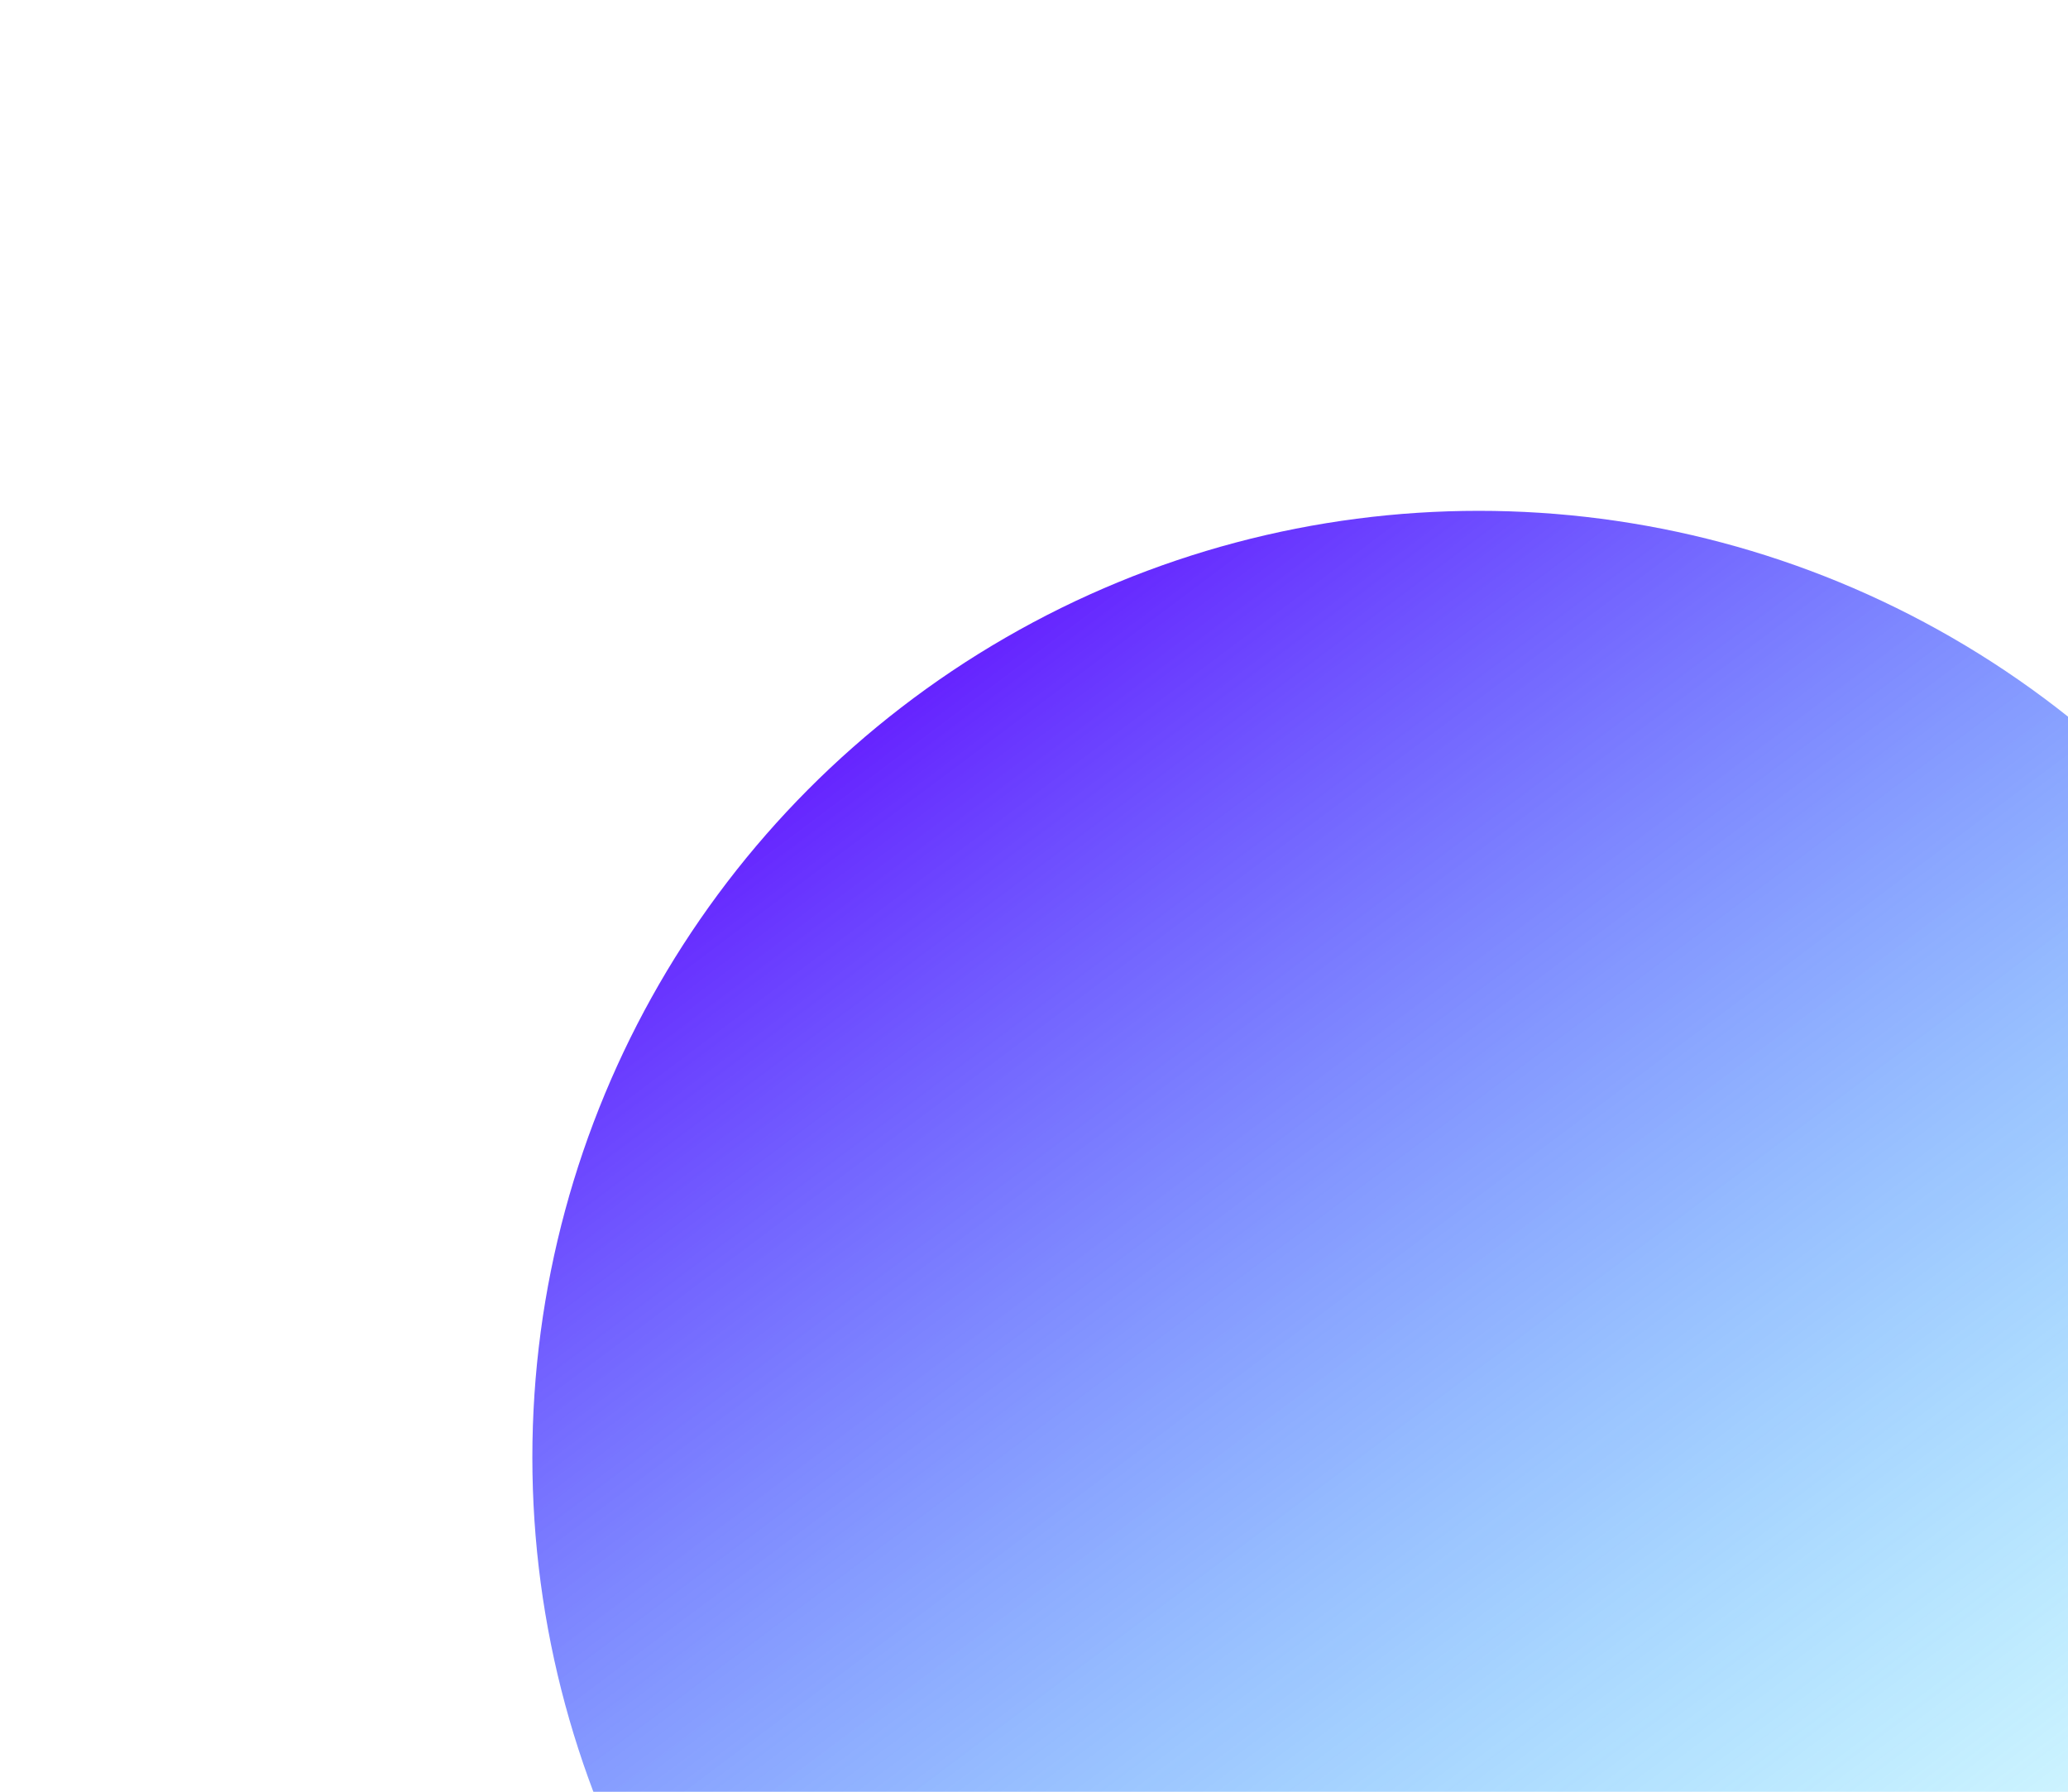 <svg width="808" height="700" fill="none" xmlns="http://www.w3.org/2000/svg"><g filter="url(#filter0_f_11_156)"><circle cx="577.782" cy="569.339" r="369.782" fill="url(#paint0_linear_11_156)"/></g><defs><linearGradient id="paint0_linear_11_156" x1="284.445" y1="250.52" x2="800.6" y2="939.121" gradientUnits="userSpaceOnUse"><stop stop-color="#6100FF"/><stop offset="1" stop-color="#0FF" stop-opacity="0"/></linearGradient><filter id="filter0_f_11_156" x=".044" y="-8.4" width="1155.48" height="1155.48" filterUnits="userSpaceOnUse" color-interpolation-filters="sRGB"><feFlood flood-opacity="0" result="BackgroundImageFix"/><feBlend in="SourceGraphic" in2="BackgroundImageFix" result="shape"/><feGaussianBlur stdDeviation="103.978" result="effect1_foregroundBlur_11_156"/></filter></defs></svg>